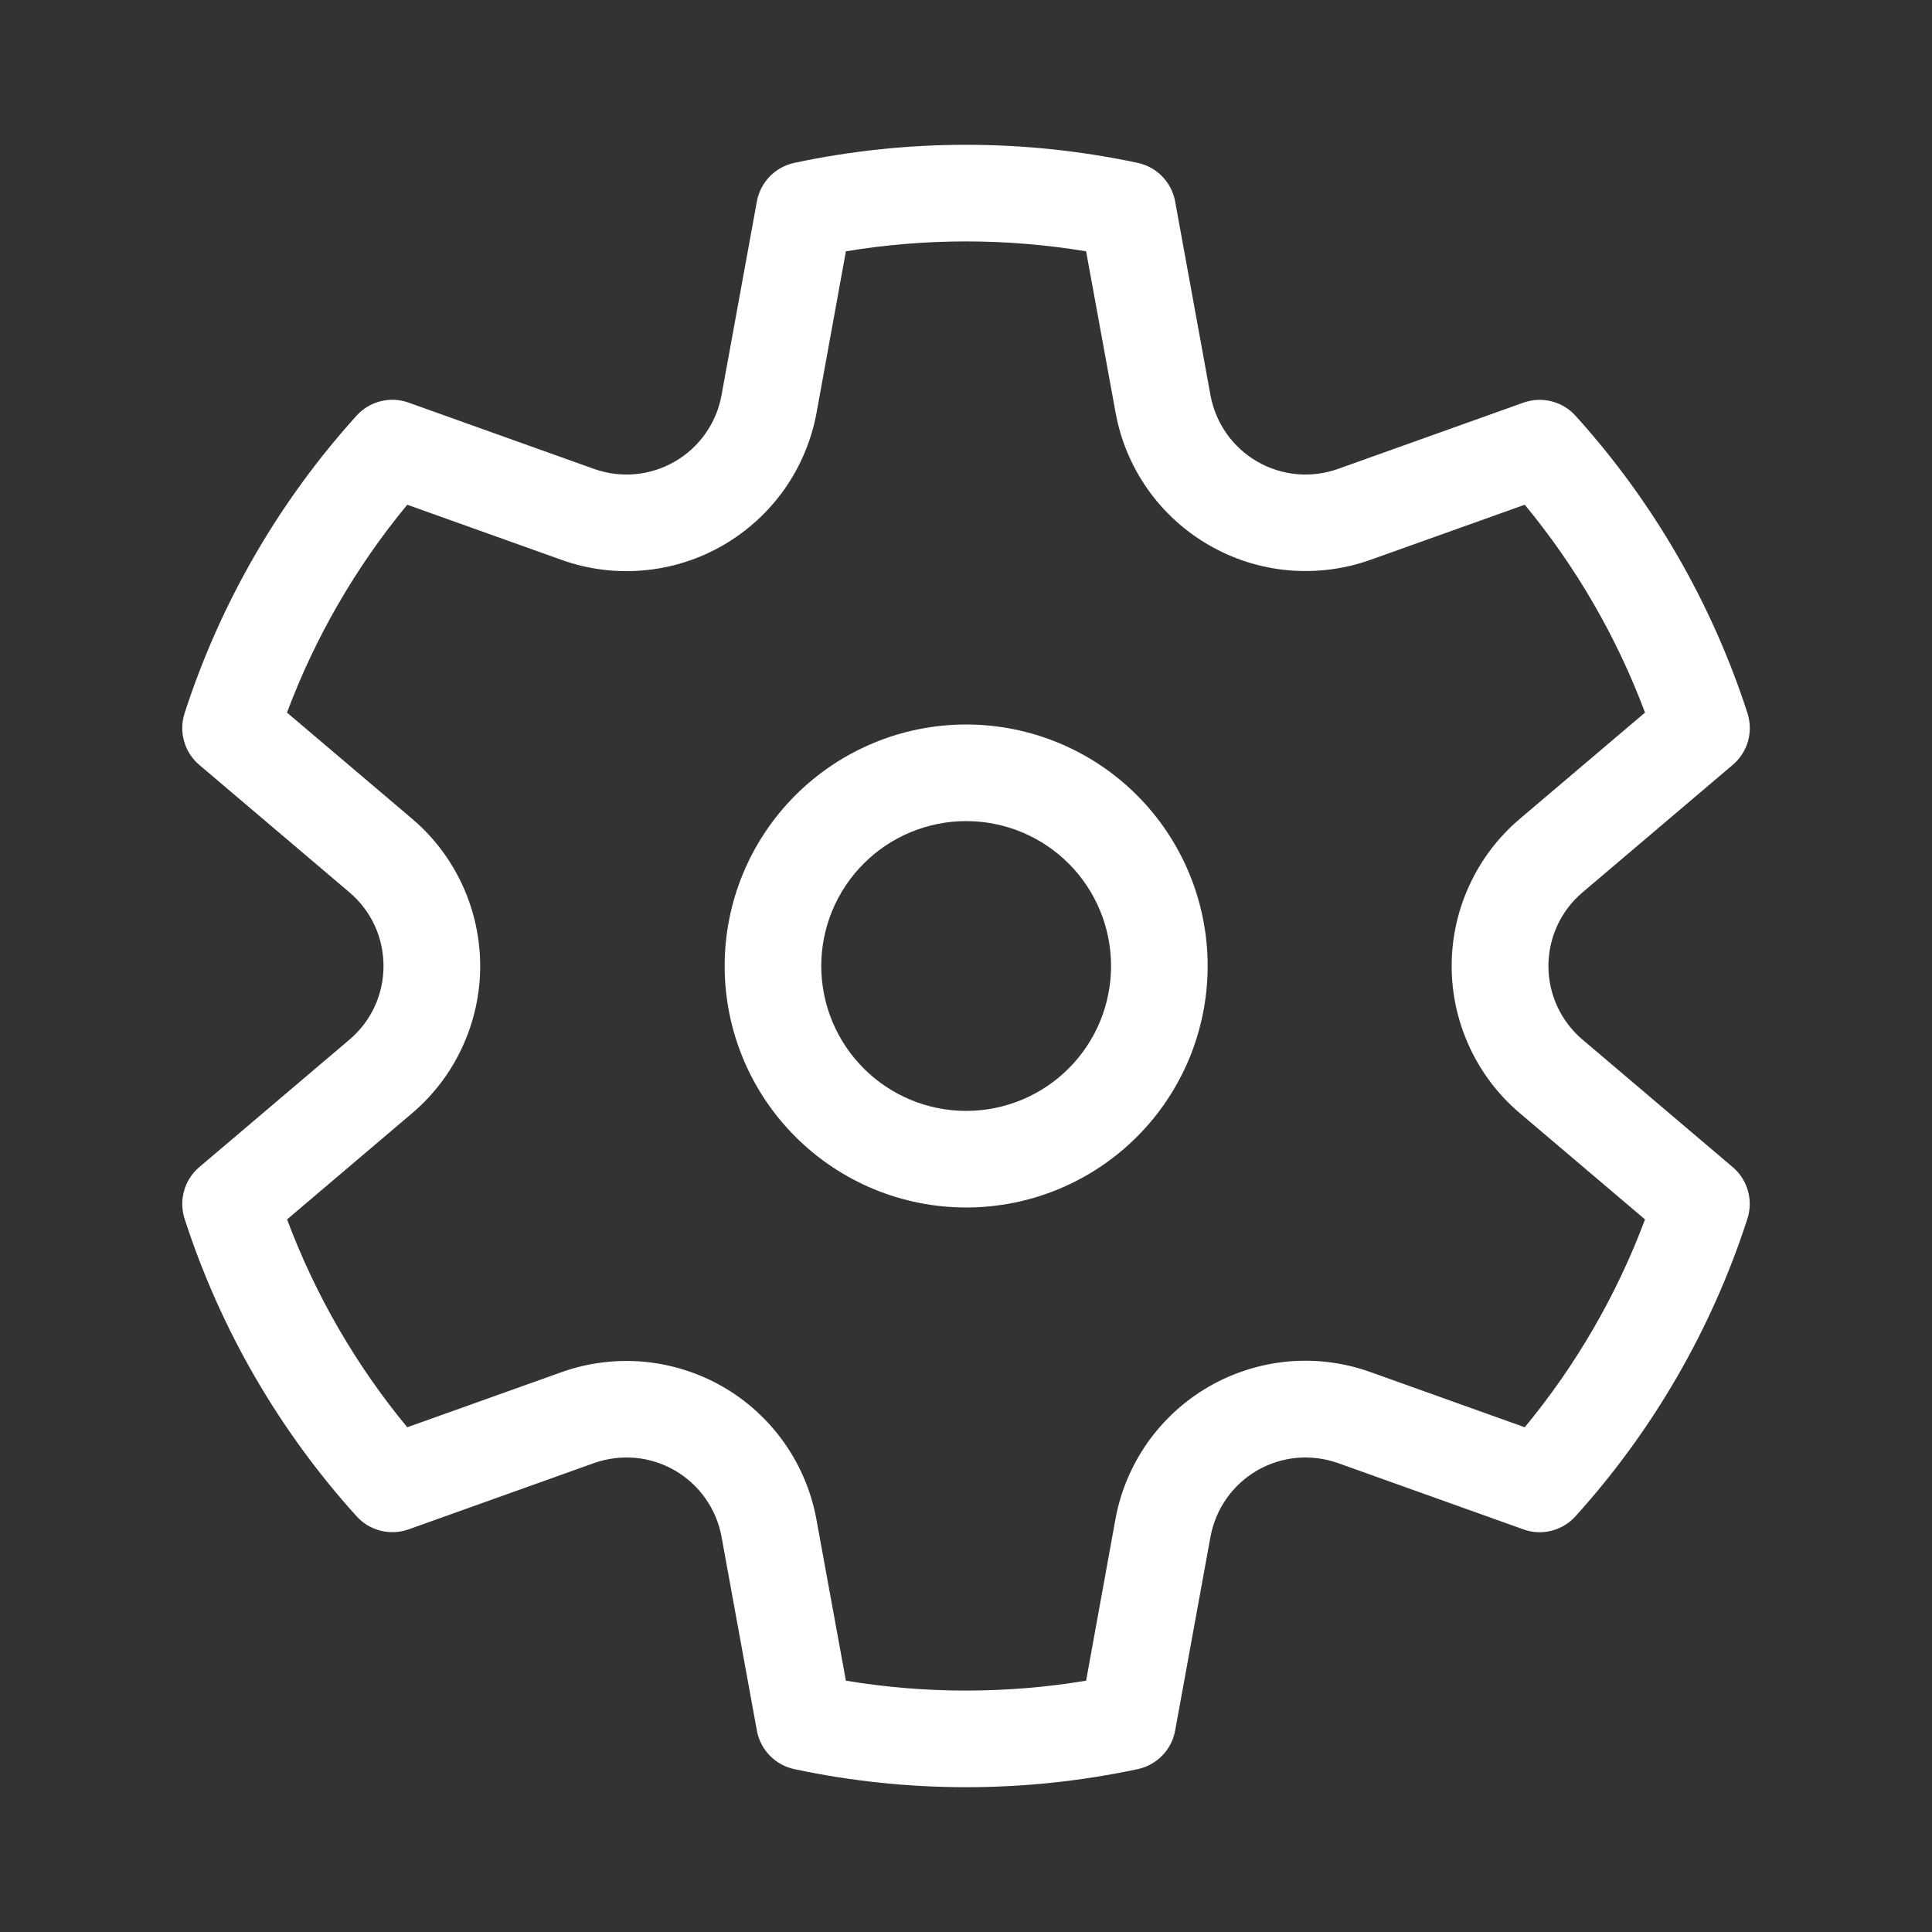 <svg width="24" height="24" viewBox="0 0 24 24" fill="none" xmlns="http://www.w3.org/2000/svg">
<rect x="0" y="0" width="24" height="24" fill="#333333" stroke="none"/>
<g id="fluent:settings-20-regular">
<path id="Vector" d="M2.293 8.86C2.736 7.491 3.464 6.231 4.429 5.164C4.509 5.075 4.613 5.013 4.729 4.984C4.844 4.955 4.965 4.961 5.077 5.002L7.379 5.825C7.543 5.883 7.717 5.906 7.891 5.89C8.064 5.874 8.232 5.821 8.382 5.734C8.533 5.647 8.663 5.528 8.763 5.386C8.863 5.244 8.932 5.082 8.963 4.91L9.402 2.503C9.423 2.386 9.479 2.278 9.562 2.192C9.645 2.107 9.751 2.048 9.868 2.023C11.273 1.724 12.726 1.724 14.132 2.023C14.249 2.048 14.355 2.107 14.438 2.192C14.521 2.278 14.577 2.386 14.598 2.503L15.037 4.91C15.069 5.082 15.137 5.244 15.237 5.386C15.337 5.528 15.467 5.647 15.618 5.734C15.768 5.821 15.936 5.874 16.109 5.89C16.283 5.906 16.457 5.883 16.621 5.825L18.924 5.002C19.036 4.962 19.157 4.956 19.273 4.985C19.388 5.014 19.492 5.076 19.572 5.165C20.537 6.232 21.265 7.491 21.708 8.86C21.744 8.973 21.746 9.094 21.714 9.209C21.681 9.323 21.615 9.425 21.524 9.502L19.658 11.086C19.526 11.198 19.419 11.338 19.346 11.496C19.273 11.654 19.235 11.826 19.235 12C19.235 12.174 19.273 12.346 19.346 12.504C19.419 12.662 19.526 12.802 19.658 12.914L21.524 14.498C21.615 14.575 21.681 14.677 21.713 14.792C21.746 14.906 21.743 15.027 21.707 15.14C21.264 16.509 20.536 17.769 19.571 18.836C19.491 18.925 19.387 18.987 19.271 19.016C19.156 19.045 19.035 19.039 18.923 18.998L16.621 18.175C16.457 18.117 16.283 18.095 16.109 18.11C15.936 18.126 15.768 18.179 15.618 18.266C15.467 18.353 15.337 18.472 15.237 18.614C15.137 18.756 15.069 18.919 15.037 19.09L14.598 21.498C14.577 21.615 14.521 21.723 14.438 21.808C14.355 21.893 14.249 21.952 14.132 21.977C12.727 22.276 11.273 22.276 9.868 21.977C9.751 21.952 9.645 21.893 9.562 21.808C9.479 21.722 9.423 21.614 9.402 21.497L8.963 19.09C8.932 18.919 8.863 18.756 8.763 18.614C8.663 18.472 8.533 18.353 8.382 18.266C8.232 18.179 8.064 18.126 7.891 18.11C7.717 18.095 7.543 18.117 7.379 18.175L5.077 18.998C4.965 19.038 4.844 19.044 4.728 19.015C4.613 18.986 4.509 18.924 4.429 18.835C3.464 17.768 2.736 16.509 2.293 15.14C2.257 15.027 2.254 14.906 2.287 14.792C2.319 14.677 2.385 14.575 2.476 14.498L4.342 12.914C4.474 12.802 4.581 12.662 4.654 12.504C4.727 12.346 4.764 12.174 4.764 12C4.764 11.826 4.727 11.654 4.654 11.496C4.581 11.338 4.474 11.198 4.342 11.086L2.476 9.502C2.385 9.425 2.319 9.323 2.287 9.208C2.254 9.094 2.257 8.973 2.293 8.86ZM3.565 8.852L5.118 10.17C5.384 10.395 5.597 10.676 5.743 10.992C5.889 11.308 5.965 11.652 5.965 12C5.965 12.348 5.889 12.692 5.743 13.008C5.597 13.324 5.384 13.605 5.118 13.83L3.566 15.148C3.917 16.086 4.422 16.96 5.059 17.73L6.974 17.046C7.302 16.929 7.651 16.885 7.998 16.916C8.345 16.948 8.68 17.054 8.982 17.228C9.283 17.402 9.543 17.64 9.743 17.924C9.944 18.209 10.08 18.534 10.142 18.876L10.508 20.878C11.496 21.042 12.504 21.042 13.492 20.878L13.856 18.874C13.918 18.531 14.055 18.206 14.255 17.921C14.456 17.637 14.716 17.399 15.017 17.225C15.319 17.051 15.655 16.945 16.002 16.913C16.348 16.882 16.698 16.927 17.026 17.045L18.941 17.73C19.579 16.958 20.084 16.086 20.435 15.148L18.882 13.83C18.616 13.605 18.402 13.325 18.256 13.009C18.109 12.693 18.033 12.348 18.033 12C18.033 11.652 18.109 11.307 18.256 10.992C18.402 10.675 18.616 10.395 18.882 10.17L20.435 8.852C20.084 7.914 19.579 7.042 18.941 6.27L17.026 6.954C16.698 7.071 16.349 7.115 16.002 7.084C15.656 7.053 15.32 6.946 15.019 6.772C14.717 6.598 14.457 6.361 14.257 6.077C14.056 5.792 13.92 5.468 13.858 5.125L13.492 3.122C12.504 2.958 11.496 2.958 10.508 3.122L10.144 5.125C10.081 5.468 9.945 5.792 9.745 6.077C9.544 6.361 9.284 6.599 8.983 6.773C8.682 6.947 8.346 7.054 7.999 7.085C7.653 7.117 7.303 7.072 6.976 6.955L5.059 6.27C4.421 7.042 3.916 7.915 3.565 8.852ZM9.002 12C9.002 11.204 9.318 10.441 9.881 9.879C10.444 9.316 11.207 9 12.002 9C12.798 9 13.561 9.316 14.124 9.879C14.686 10.441 15.002 11.204 15.002 12C15.002 12.796 14.686 13.559 14.124 14.121C13.561 14.684 12.798 15 12.002 15C11.207 15 10.444 14.684 9.881 14.121C9.318 13.559 9.002 12.796 9.002 12ZM10.202 12C10.202 12.477 10.392 12.935 10.73 13.273C11.067 13.61 11.525 13.8 12.002 13.8C12.48 13.8 12.938 13.61 13.275 13.273C13.613 12.935 13.802 12.477 13.802 12C13.802 11.523 13.613 11.065 13.275 10.727C12.938 10.39 12.48 10.2 12.002 10.2C11.525 10.2 11.067 10.39 10.73 10.727C10.392 11.065 10.202 11.523 10.202 12Z" fill="white"/>
</g>
</svg>
